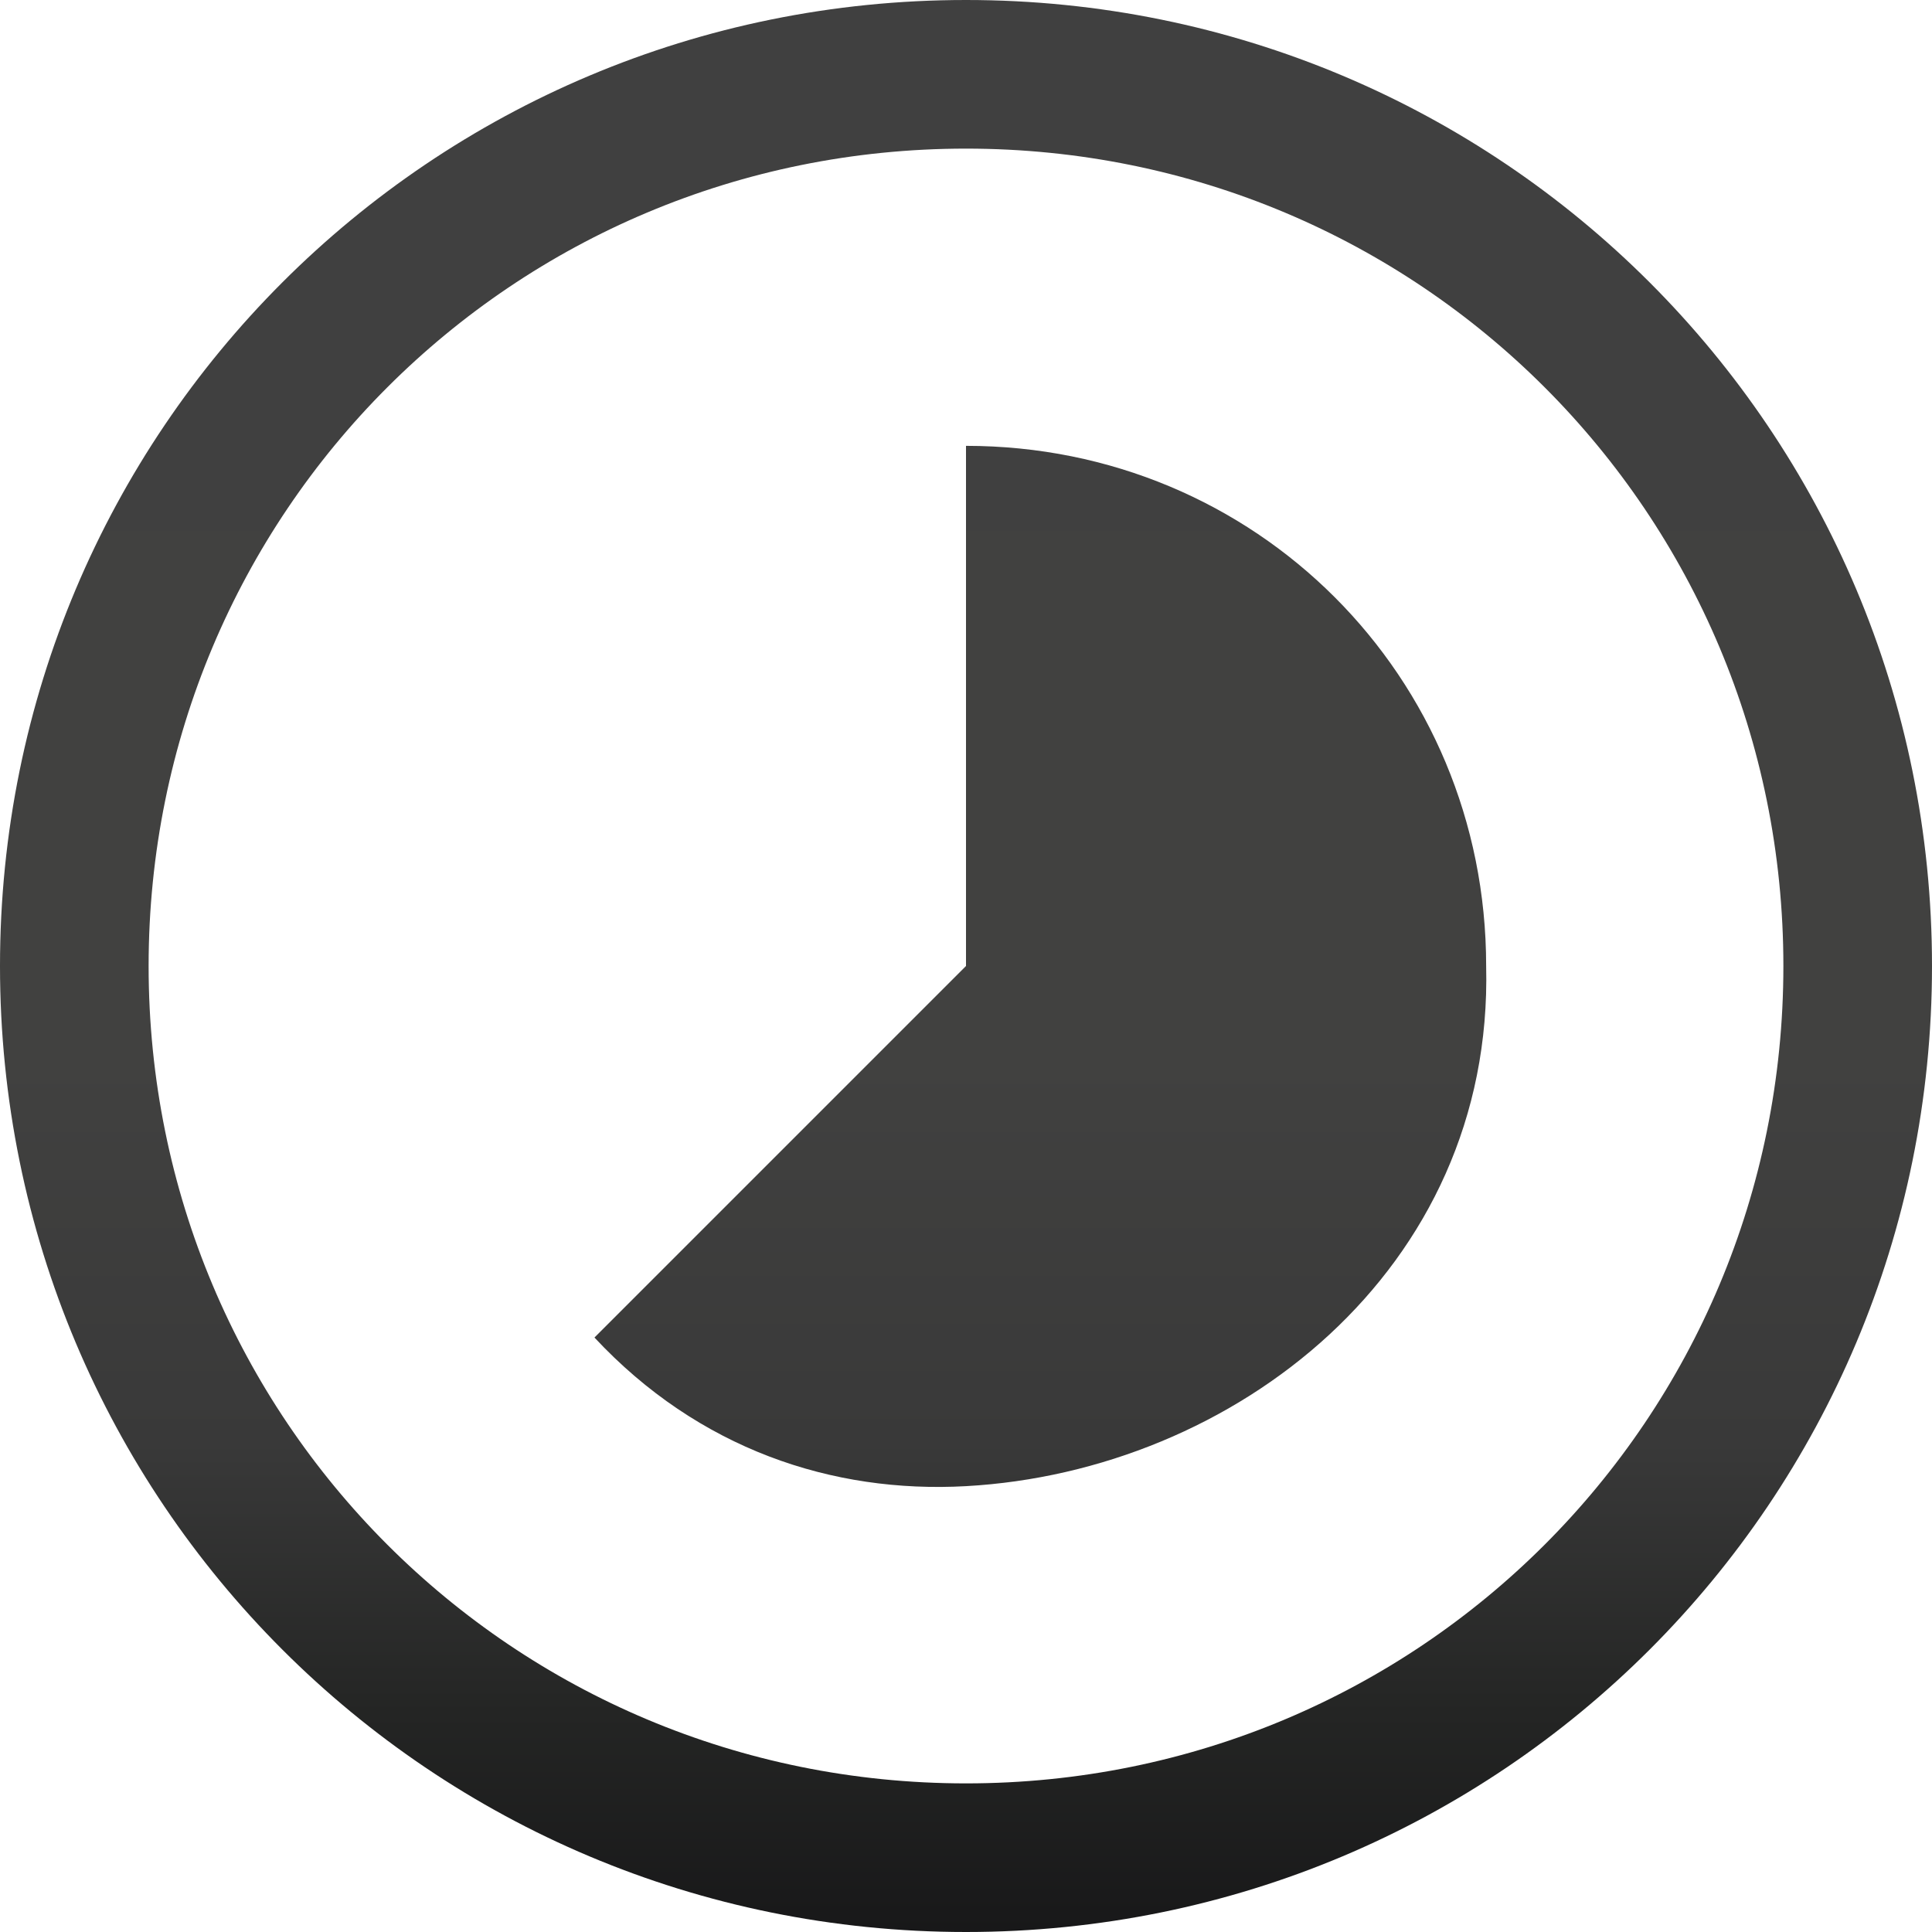 <?xml version="1.0" encoding="utf-8"?>
<!-- Generator: Adobe Illustrator 24.1.2, SVG Export Plug-In . SVG Version: 6.00 Build 0)  -->
<svg version="1.1" id="Слой_1" xmlns="http://www.w3.org/2000/svg" xmlns:xlink="http://www.w3.org/1999/xlink" x="0px" y="0px"
	 width="26px" height="26px" viewBox="0 0 26 26" style="enable-background:new 0 0 26 26;" xml:space="preserve">
<style type="text/css">
	.st0{fill:url(#SVGID_1_);}
</style>
<linearGradient id="SVGID_1_" gradientUnits="userSpaceOnUse" x1="13" y1="0" x2="13" y2="26">
	<stop  offset="0" style="stop-color:#404040"/>
	<stop  offset="0.549" style="stop-color:#414140"/>
	<stop  offset="0.747" style="stop-color:#393939"/>
	<stop  offset="0.887" style="stop-color:#242524"/>
	<stop  offset="1" style="stop-color:#181819"/>
</linearGradient>
<path class="st0" d="M13,0C5.8,0,0,5.8,0,13s5.8,13,13,13s13-5.8,13-13S20.2,0,13,0z M13,24C6.9,24,2,19.1,2,13S6.9,2,13,2
	s11,4.9,11,11S19.1,24,13,24z M20,13c0.1,4.1-3.4,6.8-7,7c-1.8,0.1-3.6-0.5-5-2l5-5V6C16.9,6,20,9.1,20,13z"/>
</svg>
